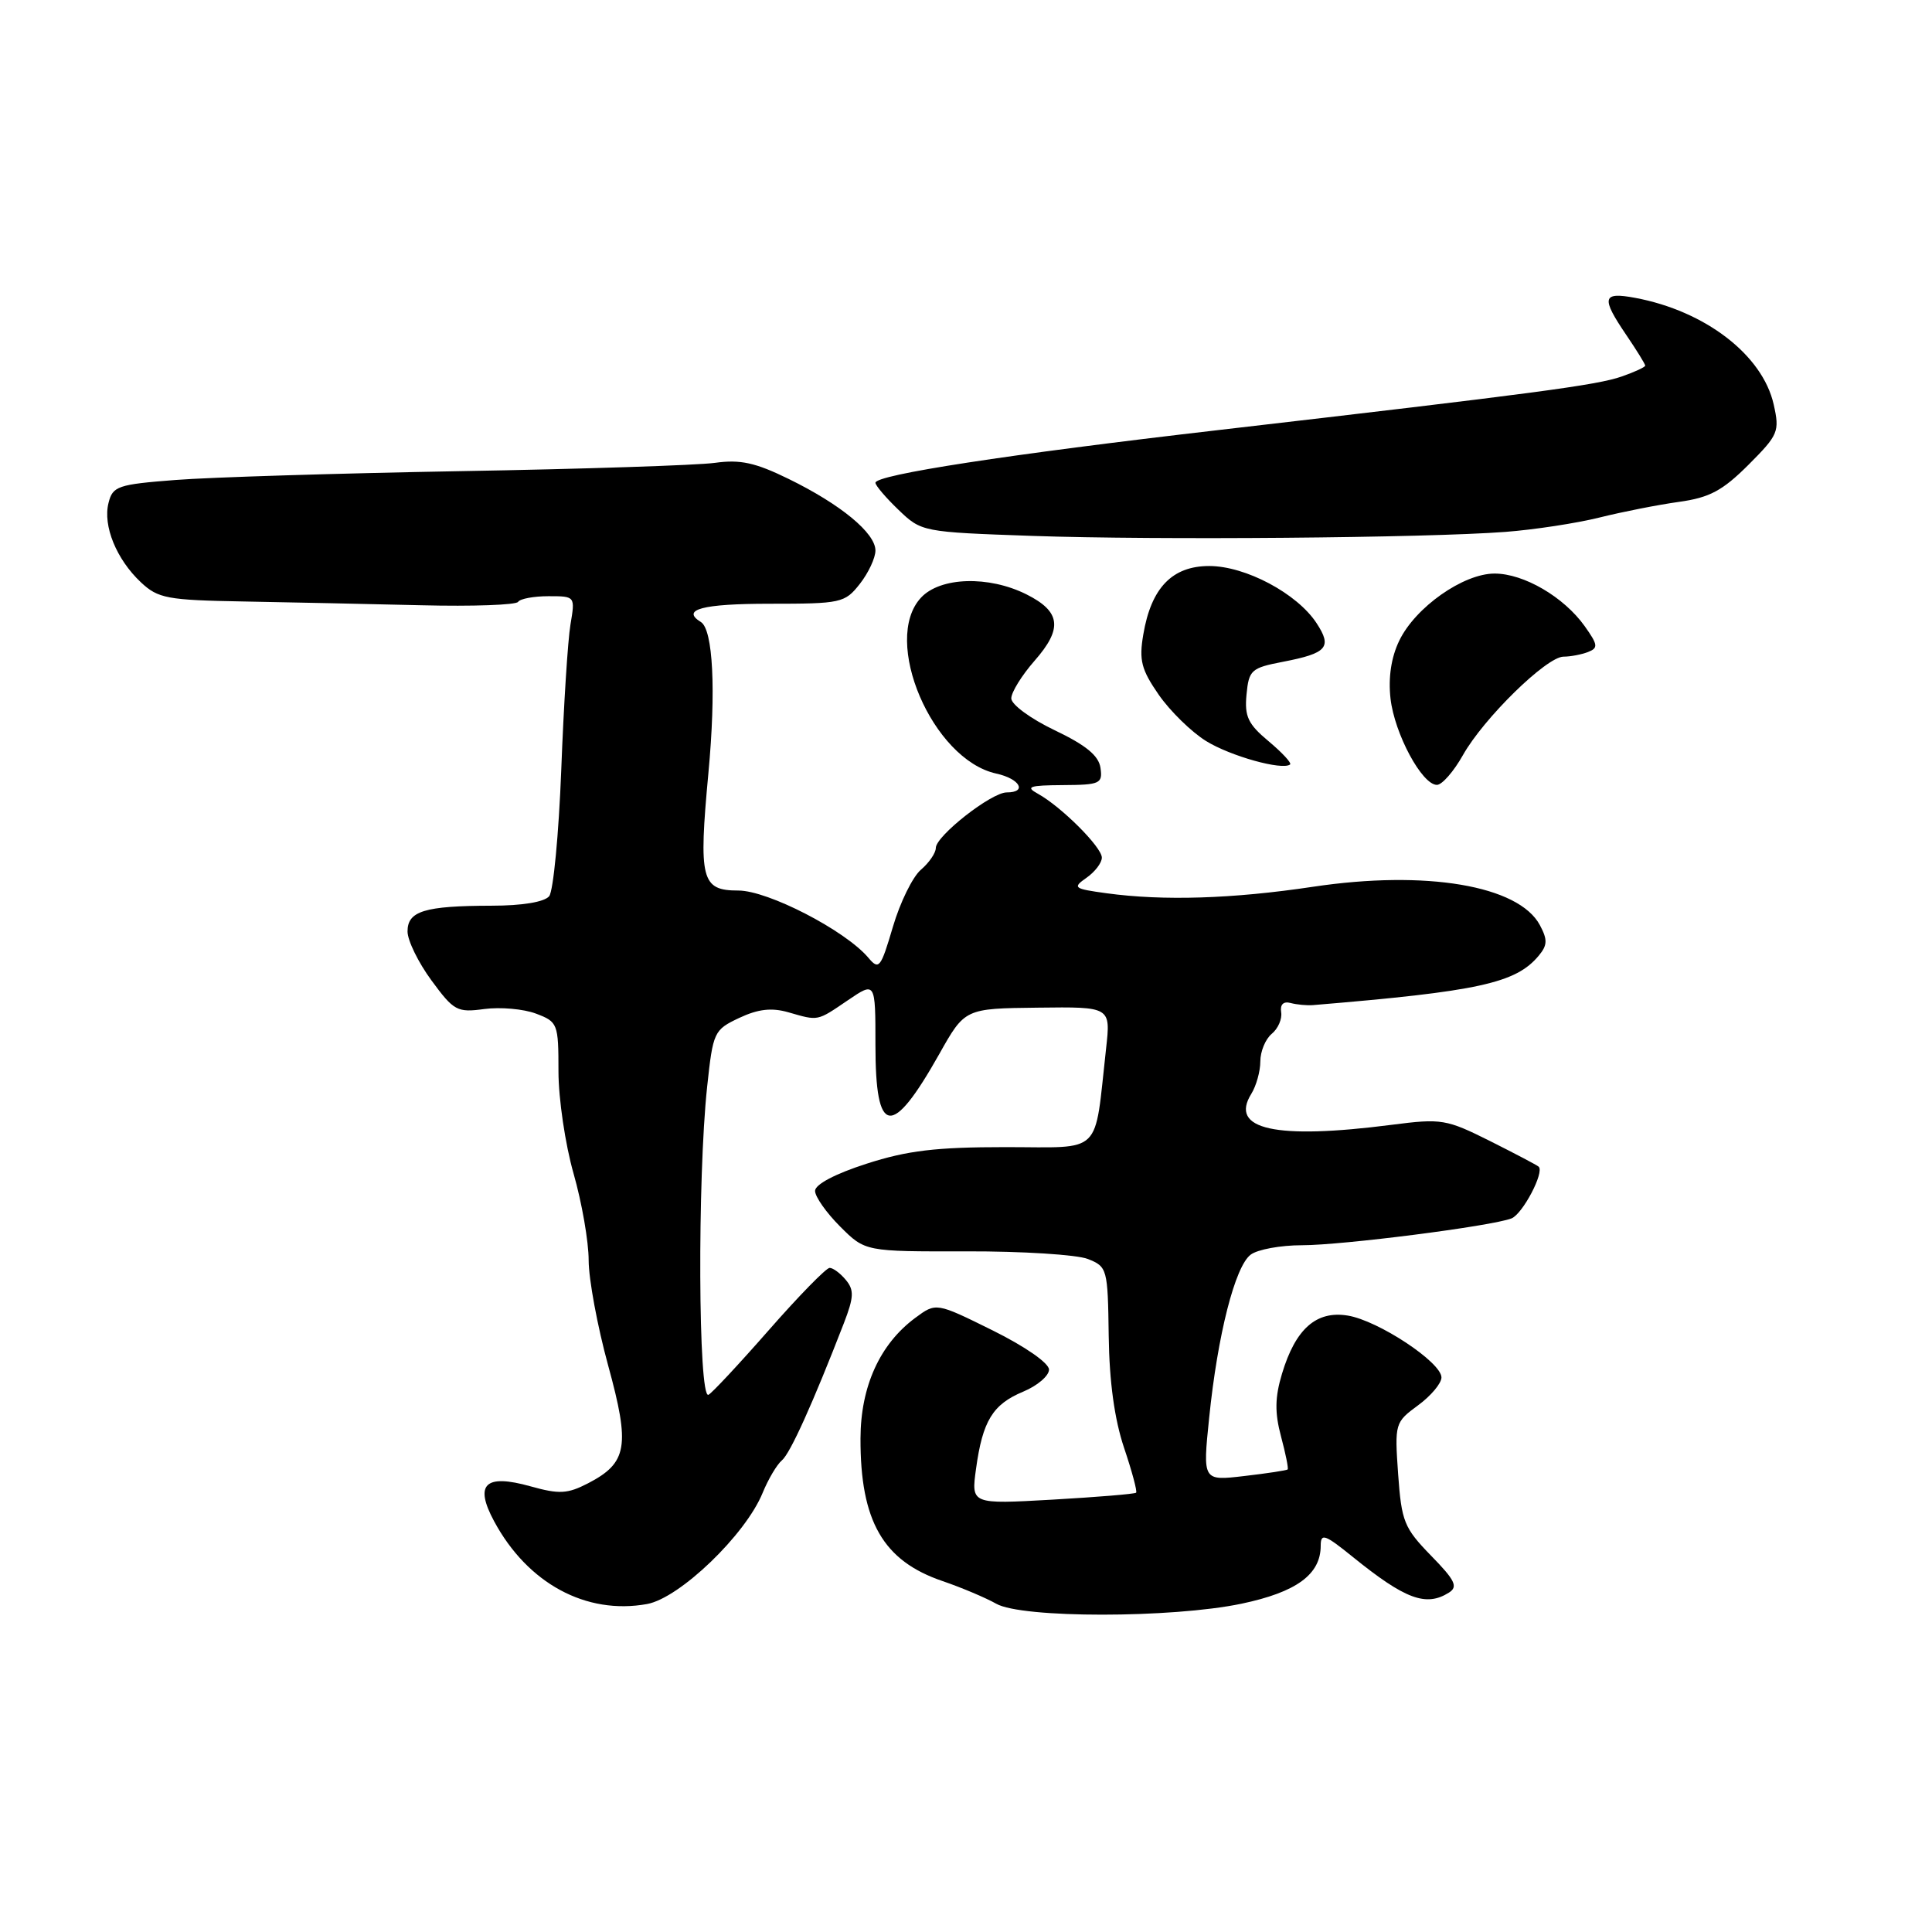 <?xml version="1.0" encoding="UTF-8" standalone="no"?>
<!DOCTYPE svg PUBLIC "-//W3C//DTD SVG 1.1//EN" "http://www.w3.org/Graphics/SVG/1.1/DTD/svg11.dtd" >
<svg xmlns="http://www.w3.org/2000/svg" xmlns:xlink="http://www.w3.org/1999/xlink" version="1.1" viewBox="0 0 256 256">
 <g >
 <path fill="currentColor"
d=" M 164.50 212.50 C 171.79 210.97 175.00 208.62 175.00 204.82 C 175.00 203.11 175.54 203.30 179.25 206.30 C 186.20 211.92 188.96 212.94 191.99 211.03 C 193.23 210.25 192.81 209.39 189.61 206.12 C 186.05 202.46 185.71 201.62 185.26 195.33 C 184.79 188.62 184.84 188.46 187.89 186.22 C 189.60 184.97 191.00 183.30 191.00 182.52 C 191.00 180.51 182.61 174.97 178.58 174.32 C 174.41 173.64 171.66 176.08 169.87 182.03 C 168.93 185.16 168.90 187.18 169.74 190.33 C 170.35 192.61 170.75 194.58 170.62 194.71 C 170.50 194.83 167.92 195.23 164.88 195.58 C 159.36 196.23 159.36 196.23 160.22 187.87 C 161.34 176.87 163.65 167.80 165.72 166.25 C 166.63 165.56 169.69 165.00 172.52 165.00 C 177.87 165.00 197.59 162.48 200.27 161.45 C 201.75 160.88 204.68 155.31 203.88 154.59 C 203.67 154.39 200.77 152.87 197.43 151.19 C 191.64 148.30 191.02 148.19 184.43 149.04 C 168.99 151.03 162.85 149.67 165.81 144.93 C 166.46 143.88 167.00 141.95 167.00 140.64 C 167.00 139.32 167.68 137.68 168.51 136.99 C 169.35 136.30 169.91 135.01 169.76 134.12 C 169.60 133.10 170.06 132.65 171.00 132.90 C 171.82 133.12 173.18 133.25 174.00 133.18 C 195.92 131.36 200.87 130.28 203.90 126.62 C 205.05 125.24 205.07 124.51 204.04 122.58 C 201.23 117.33 188.95 115.26 173.99 117.50 C 163.32 119.10 154.14 119.39 146.62 118.36 C 142.25 117.76 142.08 117.63 143.98 116.30 C 145.09 115.52 146.00 114.33 146.00 113.64 C 146.00 112.25 140.61 106.87 137.50 105.16 C 135.84 104.25 136.39 104.06 140.82 104.03 C 145.76 104.00 146.12 103.84 145.82 101.75 C 145.59 100.13 143.90 98.74 139.75 96.76 C 136.59 95.25 134.00 93.36 134.00 92.54 C 134.00 91.73 135.39 89.49 137.08 87.56 C 140.84 83.28 140.57 81.04 136.00 78.75 C 130.99 76.25 124.59 76.45 122.04 79.19 C 116.78 84.83 123.54 100.64 132.00 102.50 C 135.15 103.19 136.16 105.00 133.39 105.00 C 131.36 105.00 124.00 110.77 124.00 112.36 C 124.00 113.02 123.11 114.32 122.02 115.25 C 120.93 116.18 119.26 119.59 118.31 122.82 C 116.69 128.30 116.47 128.58 115.04 126.88 C 111.98 123.28 101.76 118.00 97.83 118.00 C 92.92 118.00 92.55 116.57 93.87 102.40 C 94.89 91.47 94.48 83.42 92.87 82.42 C 90.19 80.77 93.07 80.00 101.93 80.00 C 111.46 80.00 111.94 79.90 113.93 77.37 C 115.07 75.92 116.00 73.93 116.00 72.95 C 116.00 70.63 111.41 66.84 104.50 63.46 C 100.09 61.30 98.09 60.86 94.73 61.33 C 92.40 61.65 77.22 62.15 61.00 62.43 C 44.77 62.72 27.78 63.24 23.24 63.60 C 15.60 64.19 14.93 64.42 14.38 66.64 C 13.61 69.67 15.43 74.11 18.66 77.15 C 20.95 79.30 22.14 79.52 32.33 79.70 C 38.47 79.81 49.06 80.04 55.84 80.20 C 62.63 80.37 68.40 80.16 68.65 79.75 C 68.91 79.34 70.72 79.00 72.67 79.00 C 76.22 79.00 76.22 79.00 75.59 82.75 C 75.24 84.81 74.69 93.47 74.37 102.00 C 74.04 110.53 73.32 118.06 72.77 118.75 C 72.14 119.52 69.21 120.01 65.13 120.01 C 56.25 120.03 54.00 120.72 54.00 123.42 C 54.00 124.62 55.43 127.54 57.17 129.91 C 60.14 133.95 60.57 134.19 64.18 133.70 C 66.30 133.42 69.38 133.69 71.02 134.31 C 73.91 135.40 74.00 135.64 74.00 141.97 C 74.00 145.57 74.90 151.65 76.00 155.50 C 77.10 159.35 78.00 164.52 78.00 167.00 C 78.00 169.47 79.16 175.74 80.58 180.92 C 83.52 191.64 83.14 193.84 77.91 196.55 C 75.19 197.95 74.10 198.01 70.31 196.95 C 64.28 195.26 62.82 196.65 65.47 201.57 C 69.91 209.82 77.67 214.01 85.75 212.54 C 90.08 211.74 98.79 203.36 101.05 197.82 C 101.80 195.99 102.95 194.05 103.61 193.50 C 104.71 192.58 107.71 185.93 111.81 175.35 C 113.15 171.88 113.19 170.94 112.08 169.60 C 111.35 168.72 110.39 168.00 109.93 168.00 C 109.48 168.00 105.85 171.71 101.87 176.25 C 97.89 180.79 94.29 184.64 93.87 184.82 C 92.52 185.37 92.40 156.11 93.70 144.00 C 94.48 136.73 94.60 136.46 97.95 134.88 C 100.46 133.70 102.24 133.50 104.45 134.13 C 108.49 135.29 108.21 135.35 112.36 132.53 C 116.00 130.06 116.00 130.06 116.00 138.47 C 116.00 150.58 118.13 150.89 124.45 139.68 C 127.85 133.63 127.85 133.63 137.52 133.52 C 147.18 133.40 147.18 133.40 146.56 138.95 C 144.96 153.29 146.27 152.00 133.23 152.00 C 124.03 152.00 120.24 152.45 114.82 154.20 C 110.68 155.53 108.00 156.94 108.00 157.80 C 108.00 158.57 109.49 160.69 111.32 162.52 C 114.64 165.84 114.64 165.84 128.07 165.81 C 135.46 165.79 142.69 166.25 144.14 166.82 C 146.72 167.84 146.79 168.11 146.91 177.02 C 146.99 183.10 147.68 188.07 148.94 191.83 C 149.99 194.94 150.71 197.62 150.54 197.79 C 150.37 197.96 145.39 198.37 139.46 198.71 C 128.68 199.32 128.68 199.32 129.33 194.62 C 130.20 188.28 131.53 186.09 135.58 184.40 C 137.46 183.62 139.00 182.30 139.00 181.48 C 139.00 180.62 135.84 178.42 131.52 176.28 C 124.04 172.58 124.04 172.58 121.27 174.63 C 116.58 178.11 114.04 183.71 114.02 190.60 C 113.99 201.56 117.01 206.82 124.89 209.50 C 127.43 210.37 130.62 211.72 132.00 212.50 C 135.39 214.44 155.26 214.43 164.50 212.50 Z  M 193.85 100.05 C 196.59 95.18 204.91 87.03 207.17 87.01 C 208.09 87.01 209.55 86.73 210.41 86.40 C 211.80 85.86 211.74 85.45 209.98 82.97 C 207.22 79.10 201.92 76.00 198.04 76.00 C 193.89 76.00 187.54 80.47 185.41 84.89 C 184.34 87.10 183.94 89.77 184.25 92.56 C 184.78 97.22 188.42 104.00 190.40 104.00 C 191.08 104.00 192.63 102.22 193.85 100.05 Z  M 168.11 98.23 C 165.37 95.95 164.89 94.93 165.17 92.03 C 165.48 88.78 165.79 88.50 170.00 87.69 C 175.85 86.56 176.55 85.77 174.45 82.57 C 171.88 78.64 165.04 75.00 160.23 75.00 C 155.32 75.00 152.53 77.89 151.49 84.09 C 150.91 87.49 151.23 88.72 153.54 92.06 C 155.05 94.23 157.87 96.99 159.81 98.19 C 163.04 100.19 169.90 102.10 170.94 101.30 C 171.18 101.11 169.90 99.73 168.11 98.23 Z  M 199.46 70.48 C 203.28 70.19 208.91 69.33 211.96 68.57 C 215.01 67.81 219.74 66.88 222.48 66.50 C 226.52 65.94 228.24 65.02 231.67 61.60 C 235.65 57.61 235.83 57.19 235.02 53.58 C 233.54 47.04 225.97 41.21 216.68 39.47 C 212.30 38.65 212.12 39.42 215.50 44.40 C 216.88 46.43 218.00 48.25 218.00 48.45 C 218.00 48.64 216.60 49.29 214.88 49.89 C 211.59 51.04 203.50 52.11 161.50 56.98 C 133.49 60.22 116.00 62.91 116.00 63.97 C 116.00 64.33 117.38 65.95 119.06 67.56 C 122.10 70.48 122.22 70.50 136.81 71.01 C 153.31 71.58 188.88 71.28 199.46 70.48 Z "/>
</g>
</svg>